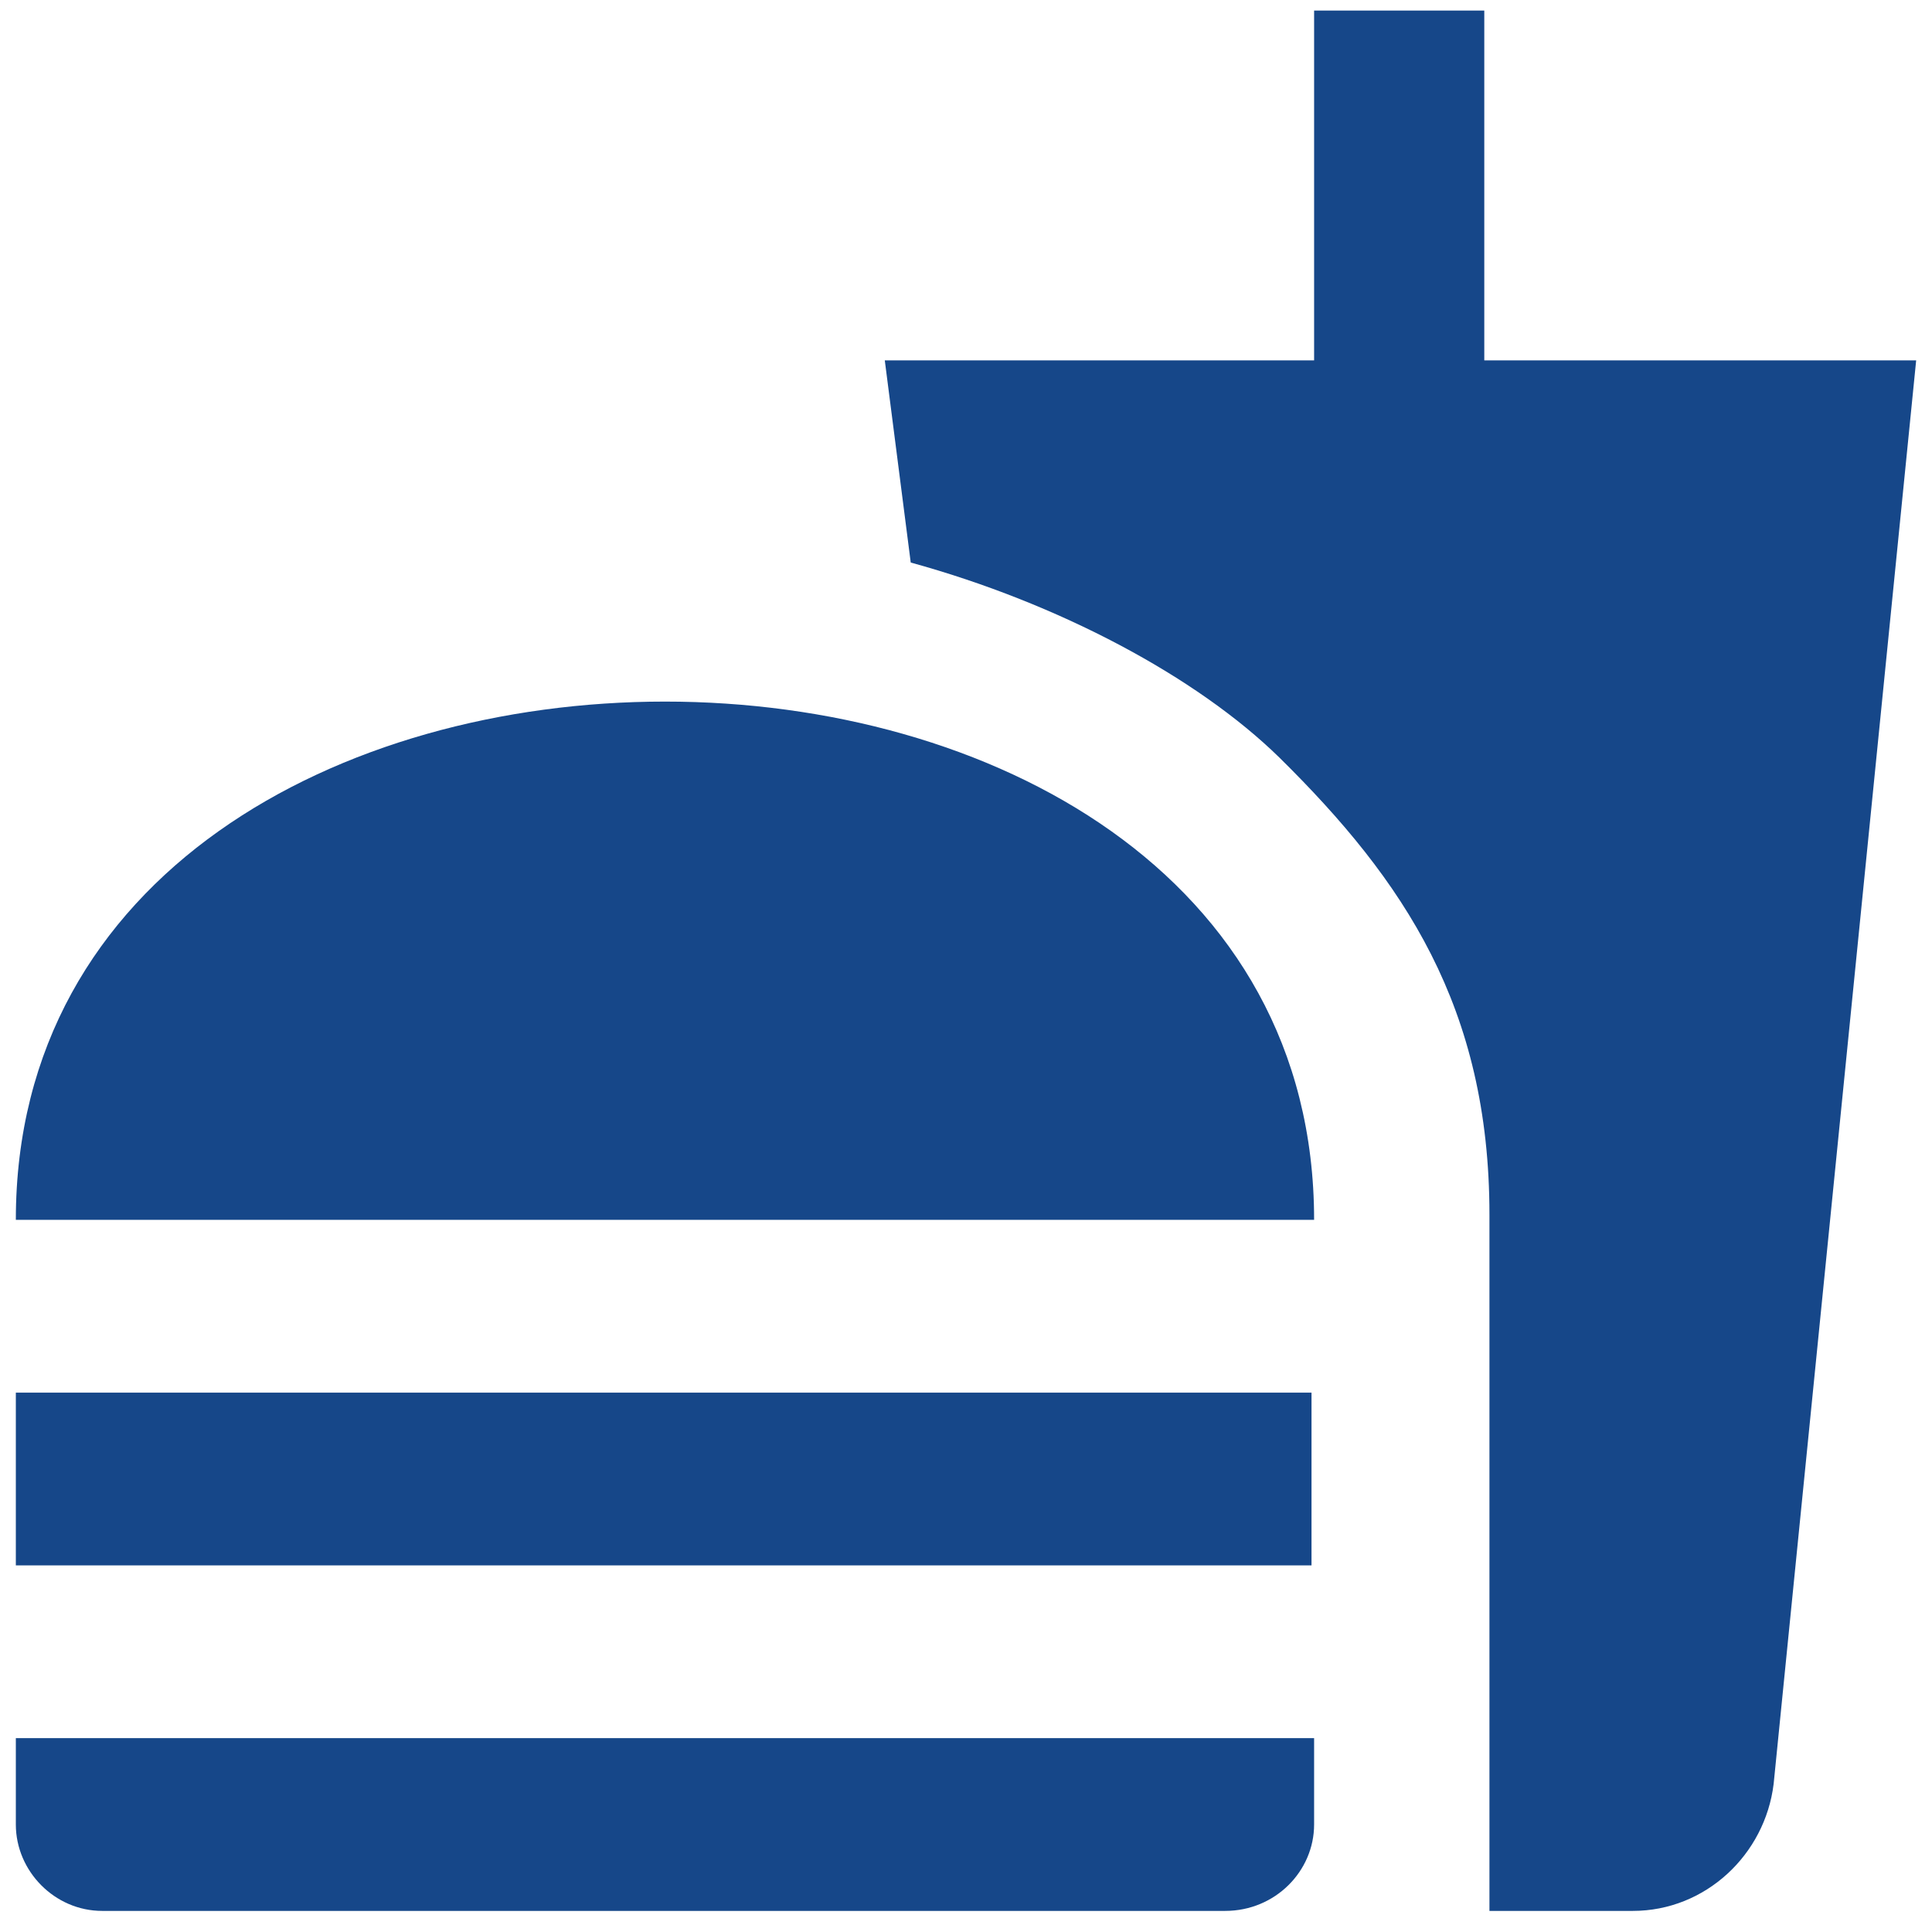 <svg width="61" height="61" viewBox="0 0 61 61" fill="none" xmlns="http://www.w3.org/2000/svg">
<path d="M47.027 60.334H51.554C53.846 60.334 55.727 58.561 56 56.325L60.5 11.379H46.864V0.334H41.491V11.379H27.936L28.755 17.761C33.418 19.043 37.782 21.361 40.4 23.924C44.327 27.797 47.027 31.806 47.027 38.352V60.334ZM0.5 57.606V54.879H41.491V57.606C41.491 59.079 40.264 60.334 38.682 60.334H3.227C1.727 60.334 0.5 59.079 0.5 57.606ZM41.491 38.515C41.491 16.697 0.5 16.697 0.5 38.515H41.491ZM0.5 43.97H41.409V49.425H0.5V43.97Z" fill="#164789"/>
</svg>
